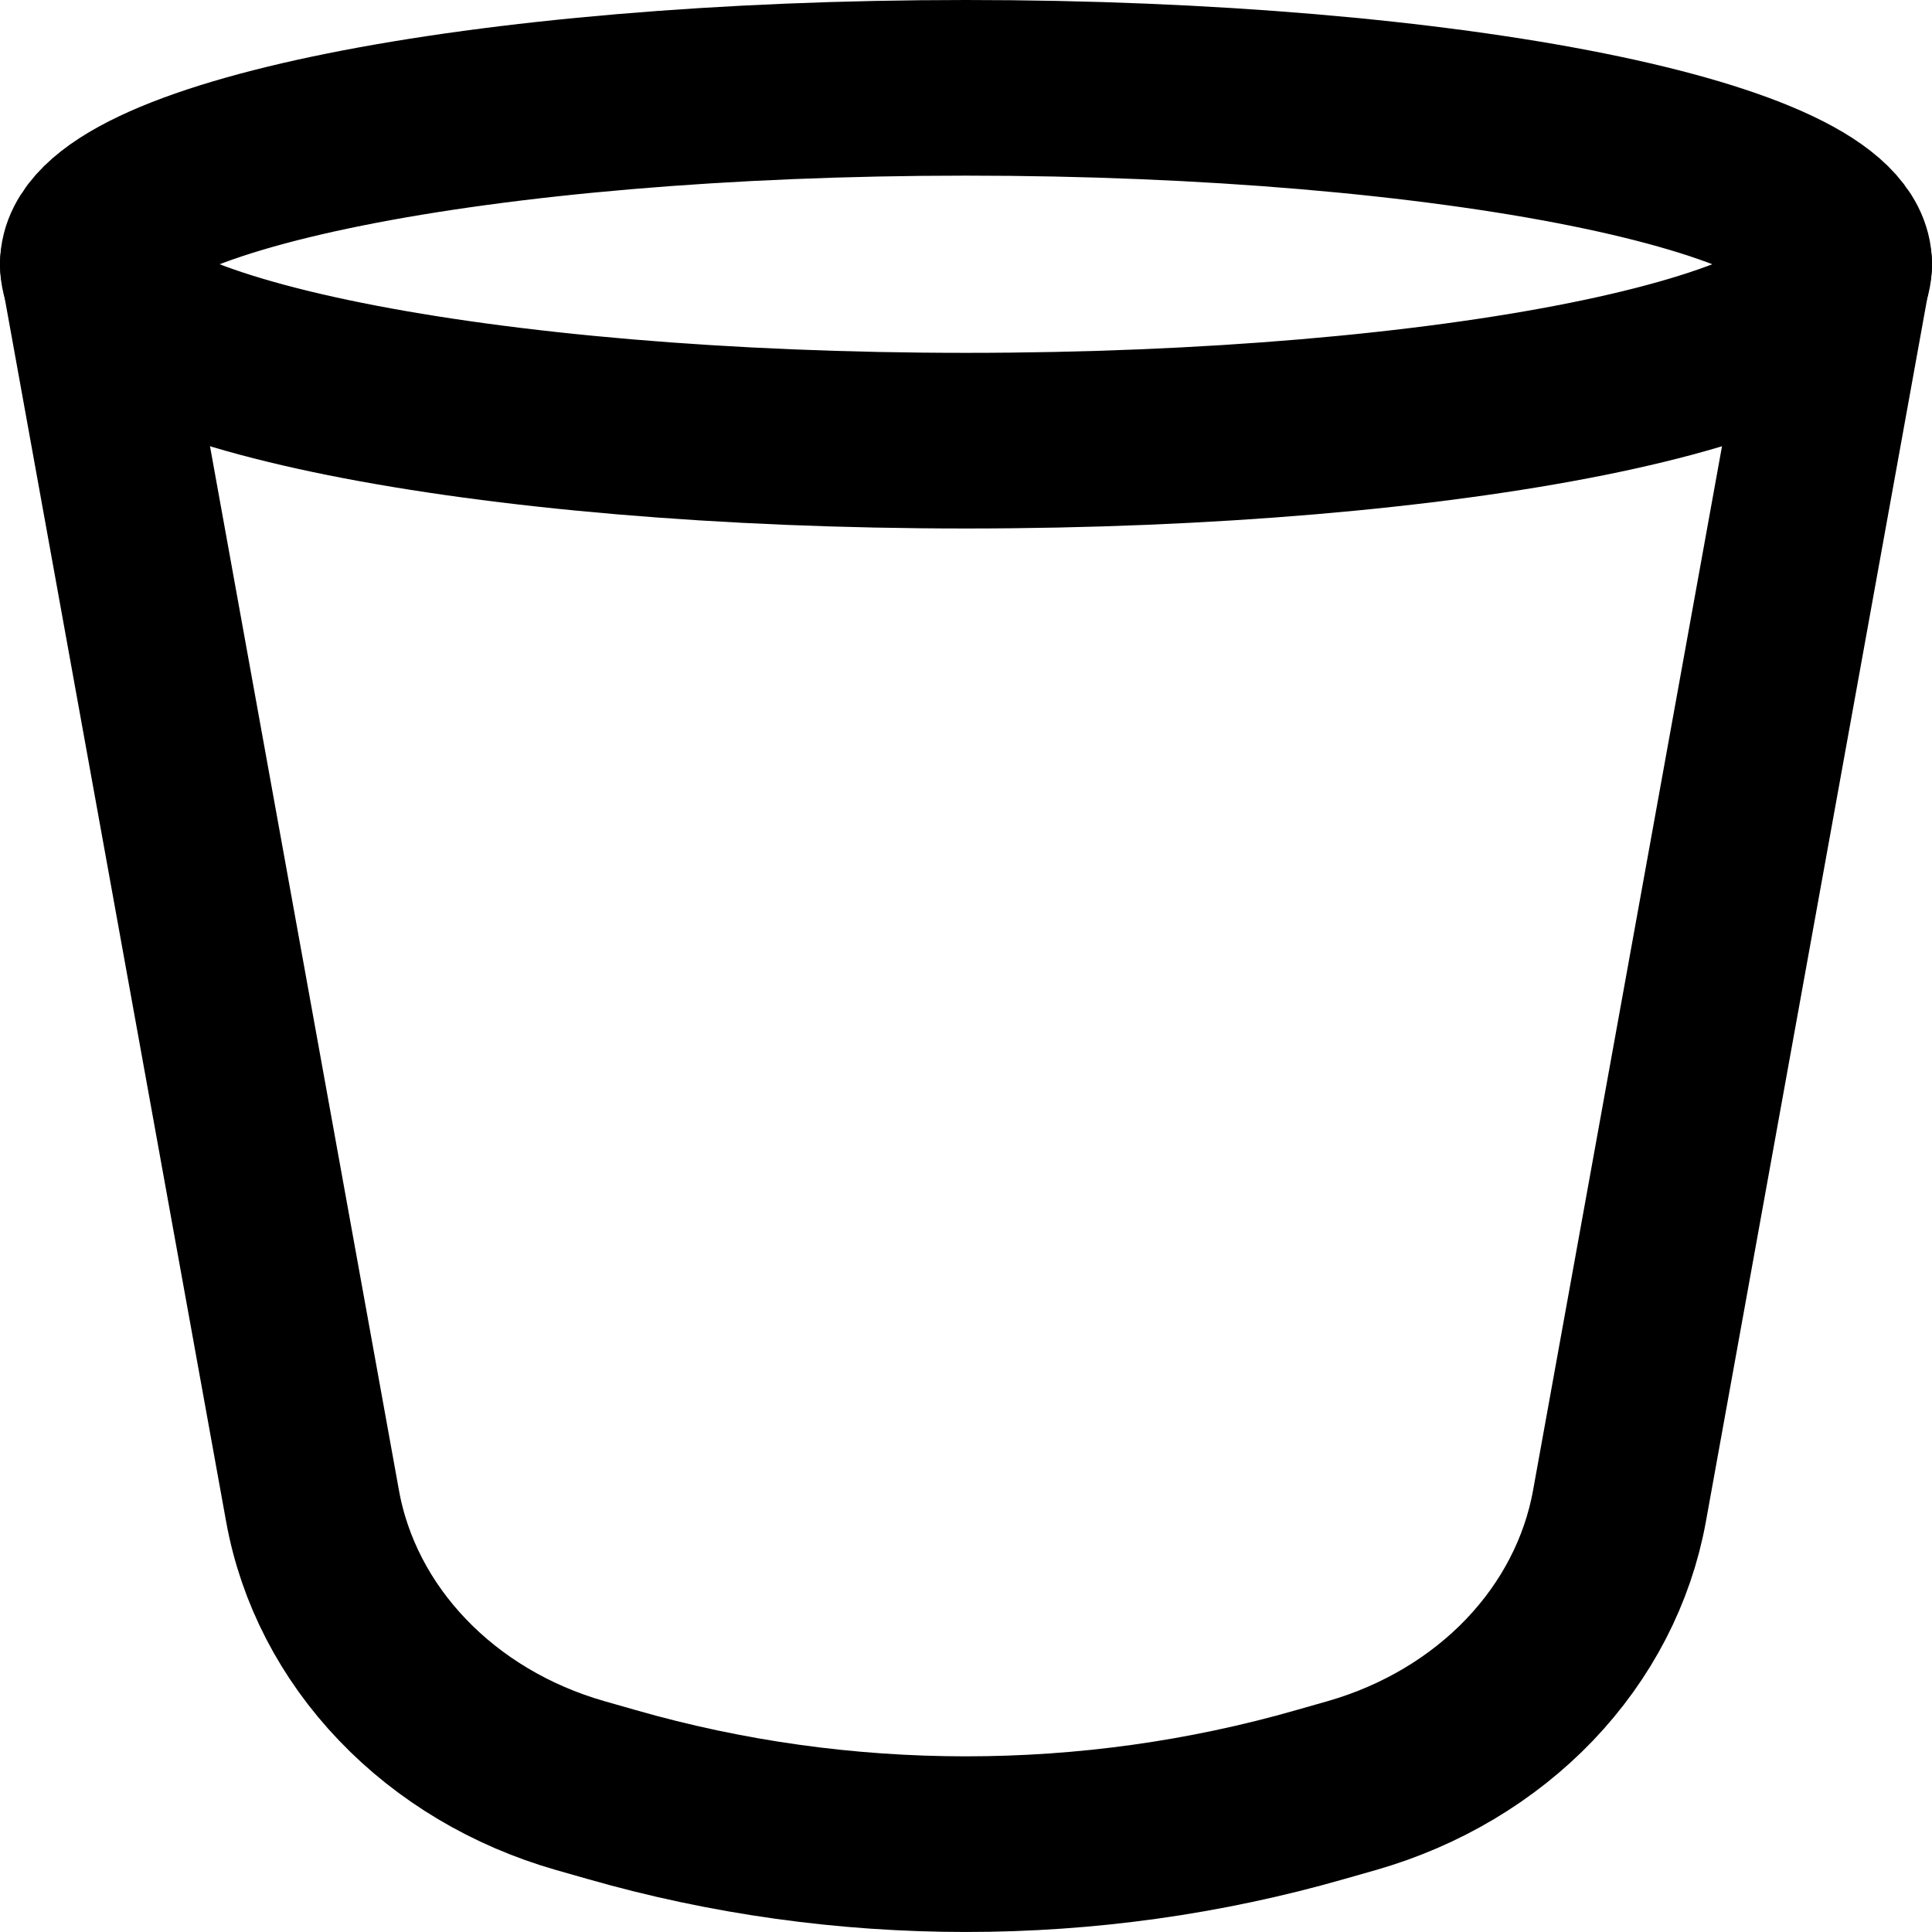 <svg width="22" height="22" viewBox="0 0 22 22" fill="none" xmlns="http://www.w3.org/2000/svg">
<path d="M1 3.009L3.559 17.149C3.691 17.882 4.046 18.567 4.583 19.128C5.12 19.69 5.818 20.106 6.601 20.331L6.966 20.435C9.591 21.188 12.409 21.188 15.034 20.435L15.399 20.331C16.181 20.106 16.88 19.69 17.417 19.129C17.954 18.567 18.308 17.883 18.441 17.15L21 3.009" stroke="black" stroke-width="2" stroke-linecap="round" stroke-linejoin="round"/>
<path d="M11 5.018C16.523 5.018 21 4.119 21 3.009C21 1.899 16.523 1 11 1C5.477 1 1 1.899 1 3.009C1 4.119 5.477 5.018 11 5.018Z" stroke="black" stroke-width="2" stroke-linecap="round" stroke-linejoin="round"/>
</svg>
